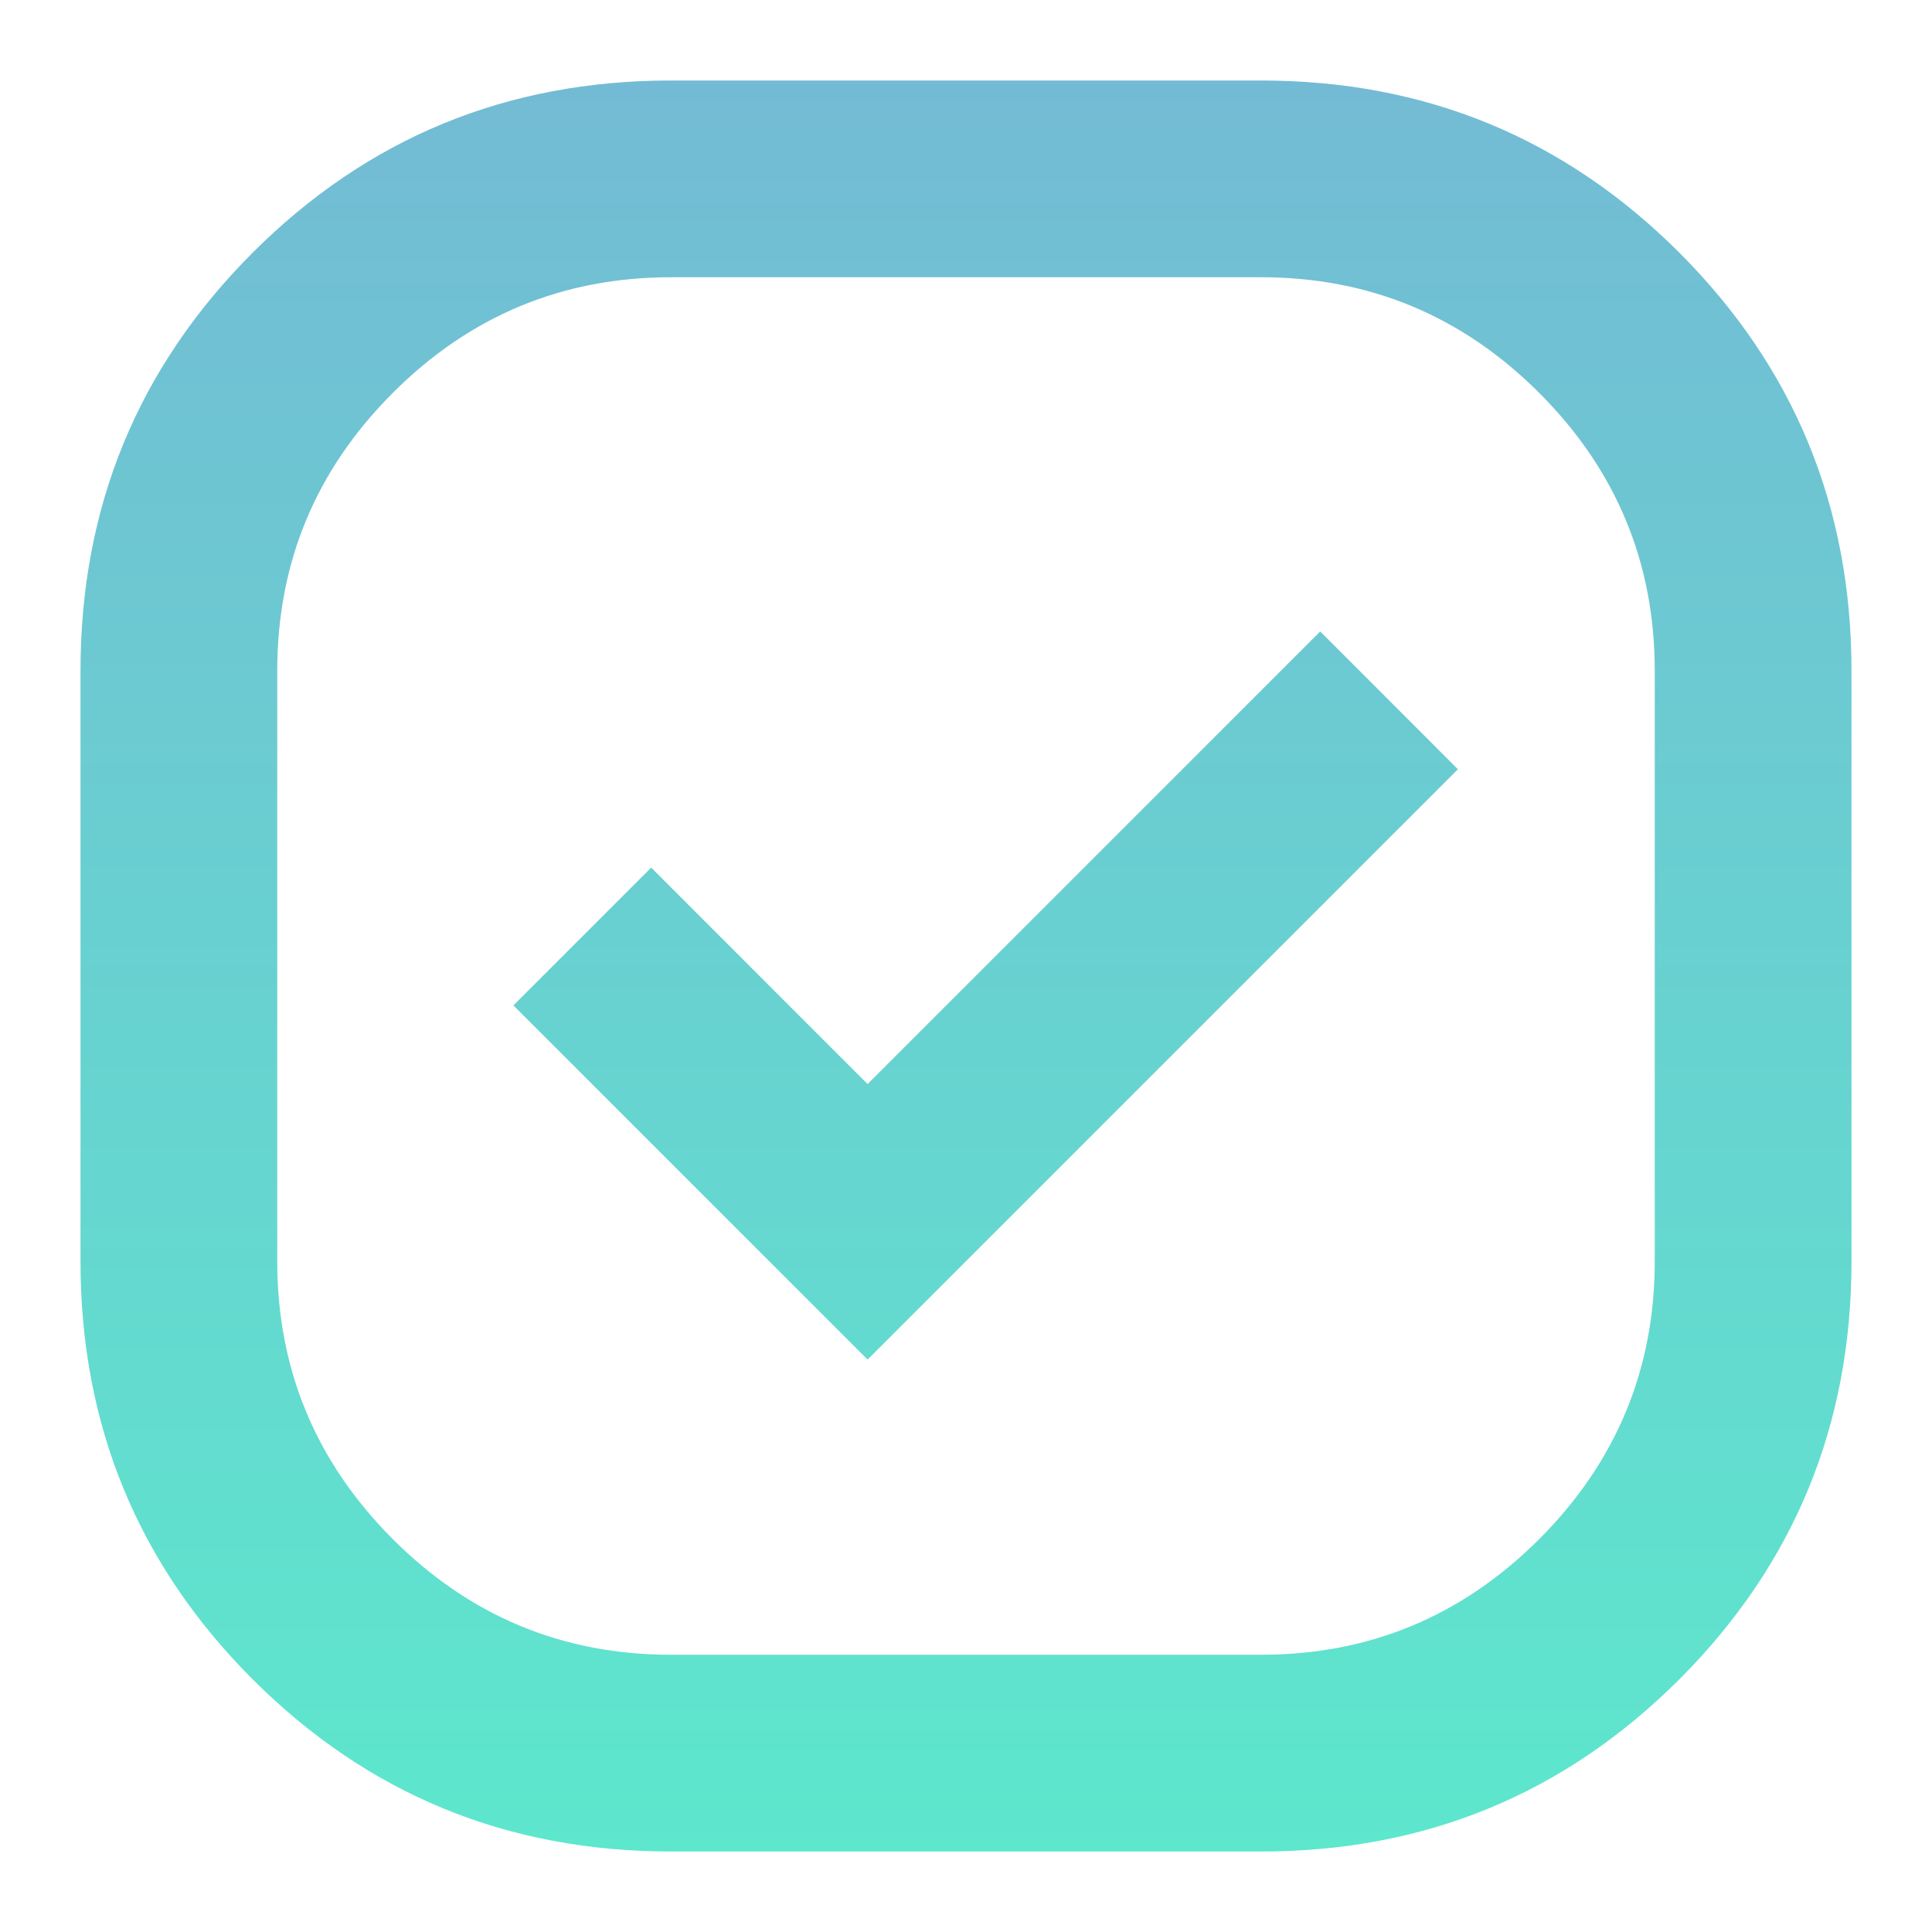 <svg width="18" height="18" viewBox="0 0 18 18" fill="none" xmlns="http://www.w3.org/2000/svg">
<path d="M6.25 17.25C4.722 17.25 3.424 16.715 2.354 15.646C1.285 14.576 0.75 13.278 0.75 11.75V6.25C0.75 4.722 1.285 3.424 2.354 2.354C3.424 1.285 4.722 0.75 6.25 0.75H11.75C13.278 0.75 14.576 1.285 15.646 2.354C16.715 3.424 17.25 4.722 17.25 6.25V11.75C17.25 13.278 16.715 14.576 15.646 15.646C14.576 16.715 13.278 17.25 11.75 17.25H6.25ZM8.083 12.667L13.583 7.167L12.3 5.883L8.083 10.1L6.067 8.083L4.783 9.367L8.083 12.667ZM6.25 15.417H11.75C12.758 15.417 13.621 15.058 14.34 14.34C15.058 13.621 15.417 12.758 15.417 11.75V6.25C15.417 5.242 15.058 4.378 14.34 3.66C13.621 2.942 12.758 2.583 11.75 2.583H6.25C5.242 2.583 4.378 2.942 3.66 3.66C2.942 4.378 2.583 5.242 2.583 6.25V11.75C2.583 12.758 2.942 13.621 3.66 14.34C4.378 15.058 5.242 15.417 6.25 15.417Z" fill="url(#paint0_linear_1164_1840)"/>
<defs>
<linearGradient id="paint0_linear_1164_1840" x1="9" y1="0.75" x2="9" y2="17.25" gradientUnits="userSpaceOnUse">
<stop stop-color="#73BBD4"/>
<stop offset="1" stop-color="#5DE7CD"/>
</linearGradient>
</defs>
</svg>
